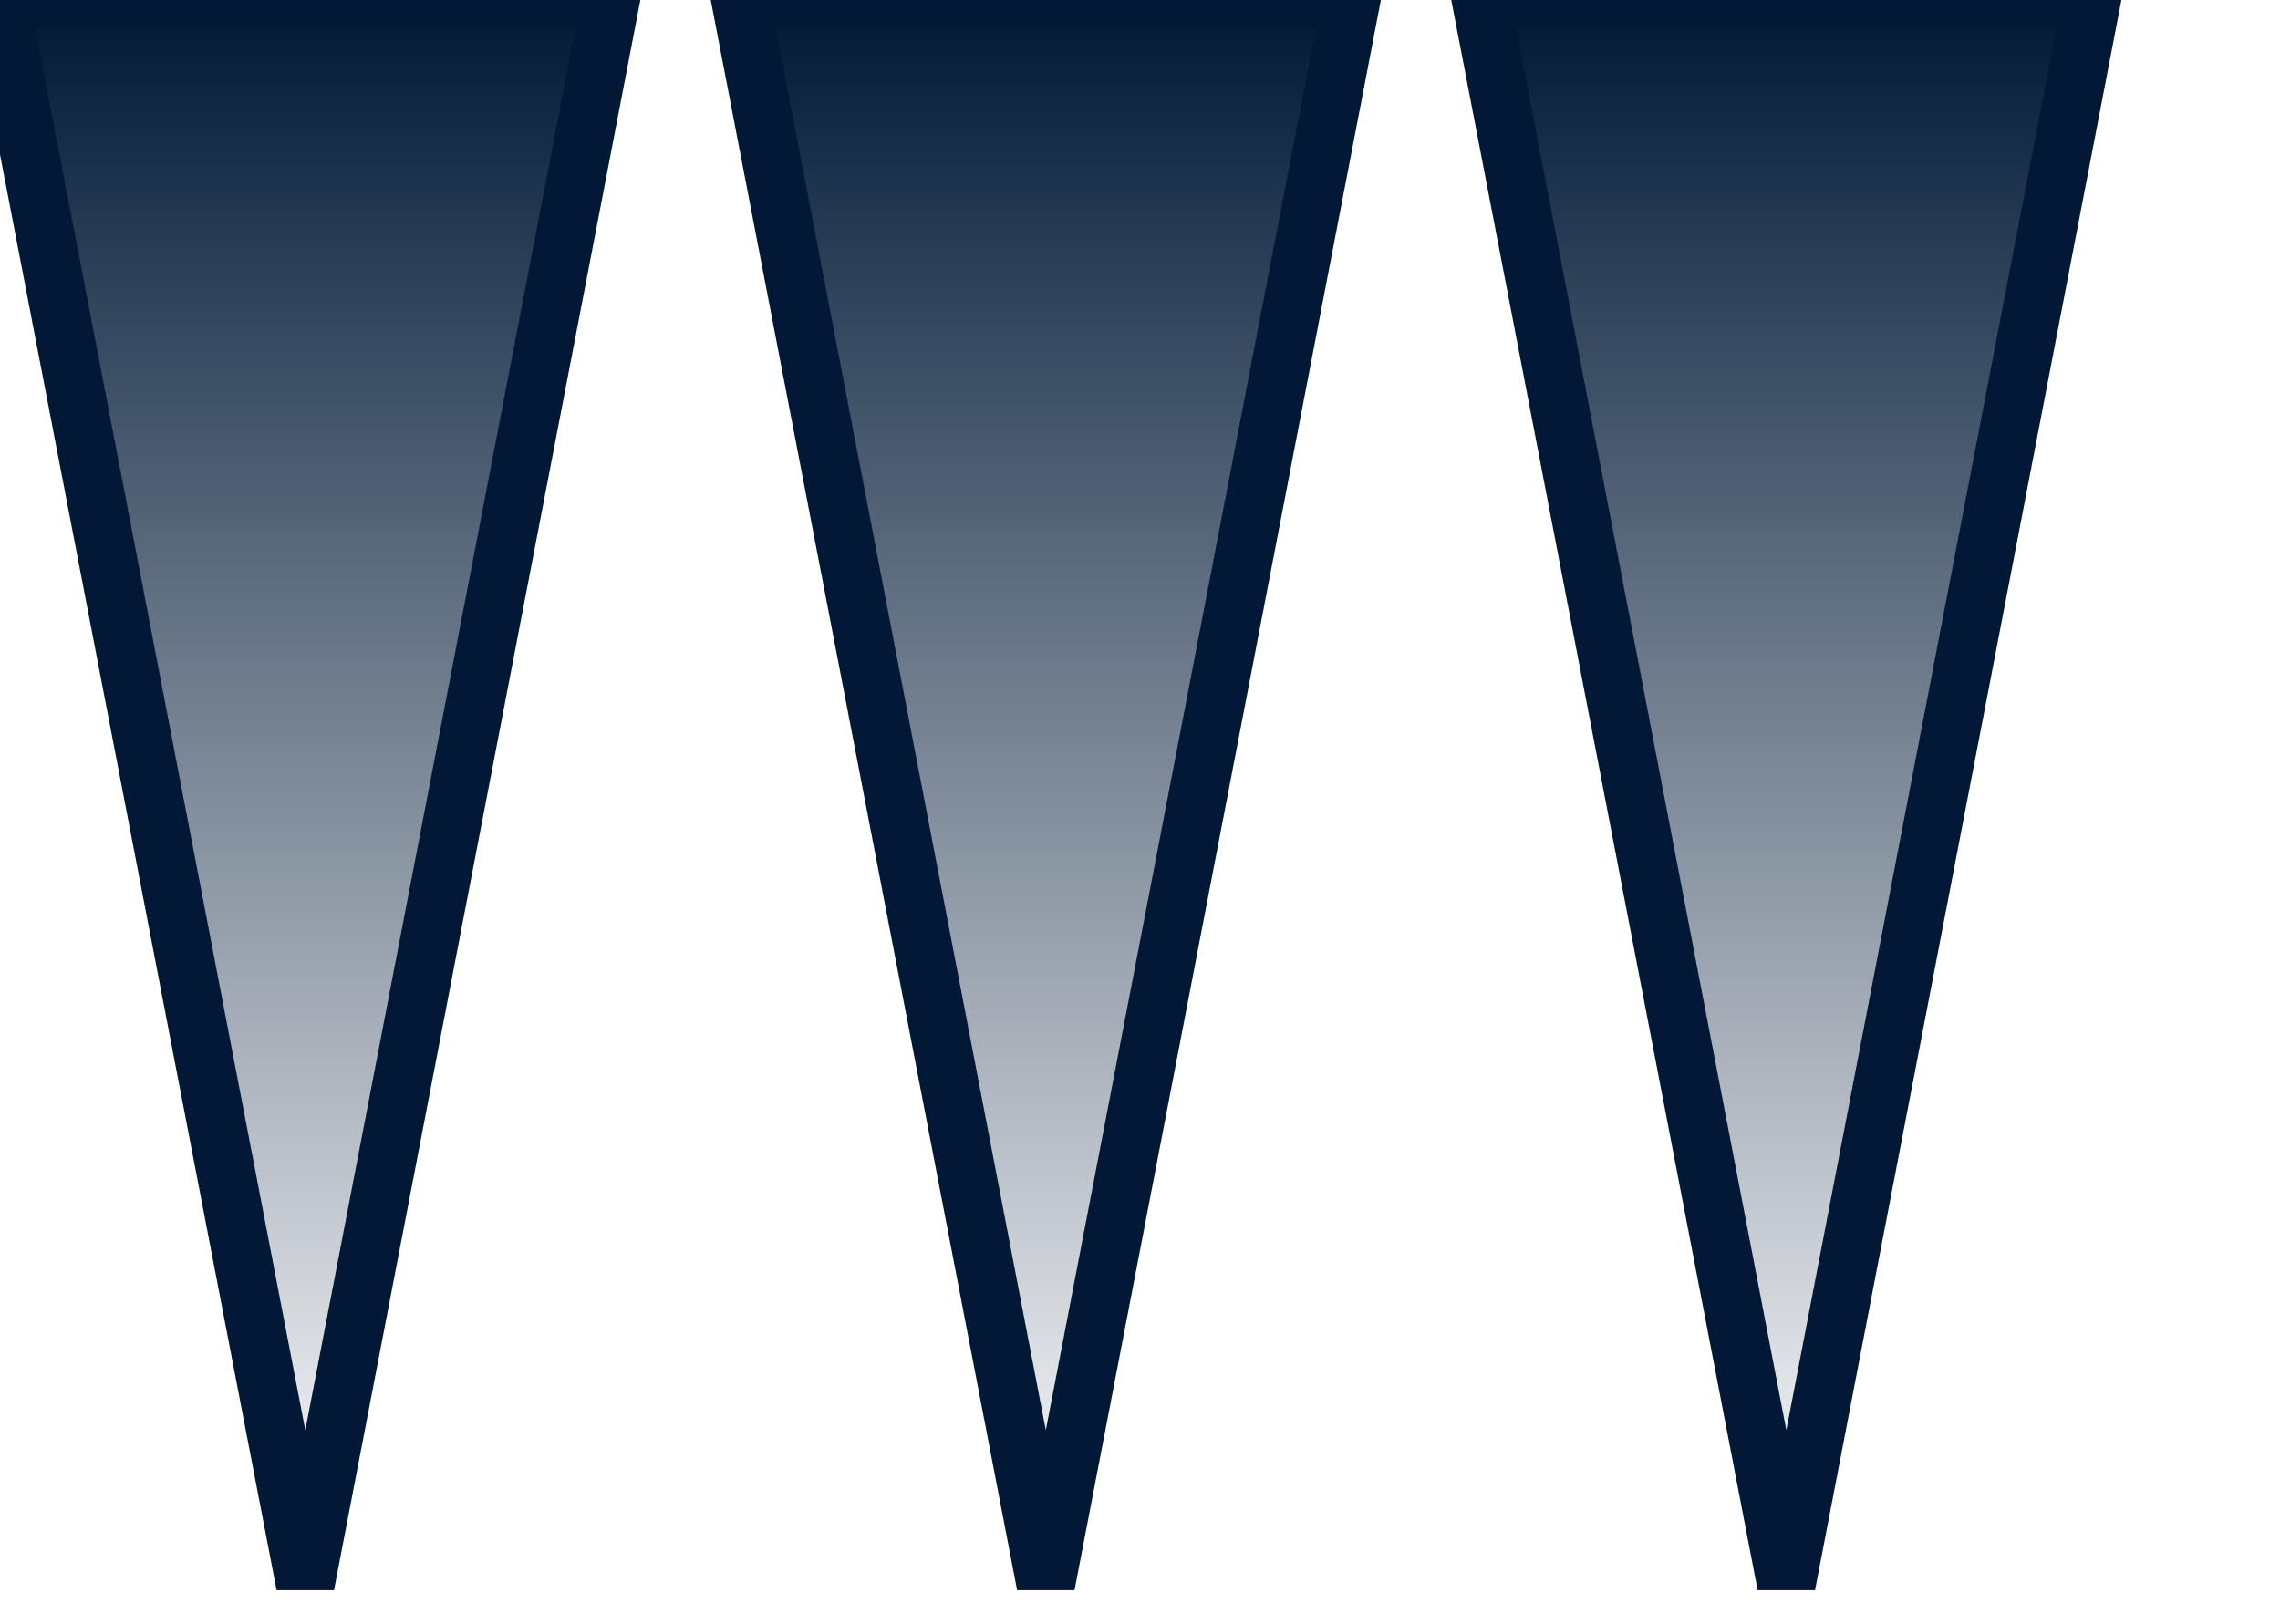 <svg width="351" height="250" xmlns="http://www.w3.org/2000/svg"><g transform="translate(0)"><g style="stroke:#011936;stroke-width:9;"><g style="fill:url(#Gradient2);"><defs><linearGradient id="Gradient2" x1="0" x2="0" y1="0" y2="1"><stop offset="0%" stop-color="#011936"></stop><stop offset="100%" stop-color="#fff"></stop></linearGradient></defs><polygon points="
            0,0
            94,0
            47,244
          "></polygon></g></g></g><g transform="translate(114)"><g style="stroke:#011936;stroke-width:9;"><g style="fill:url(#Gradient2);"><defs><linearGradient id="Gradient2" x1="0" x2="0" y1="0" y2="1"><stop offset="0%" stop-color="#011936"></stop><stop offset="100%" stop-color="#fff"></stop></linearGradient></defs><polygon points="
            0,0
            94,0
            47,244
          "></polygon></g></g></g><g transform="translate(228)"><g style="stroke:#011936;stroke-width:9;"><g style="fill:url(#Gradient2);"><defs><linearGradient id="Gradient2" x1="0" x2="0" y1="0" y2="1"><stop offset="0%" stop-color="#011936"></stop><stop offset="100%" stop-color="#fff"></stop></linearGradient></defs><polygon points="
            0,0
            94,0
            47,244
          "></polygon></g></g></g></svg>